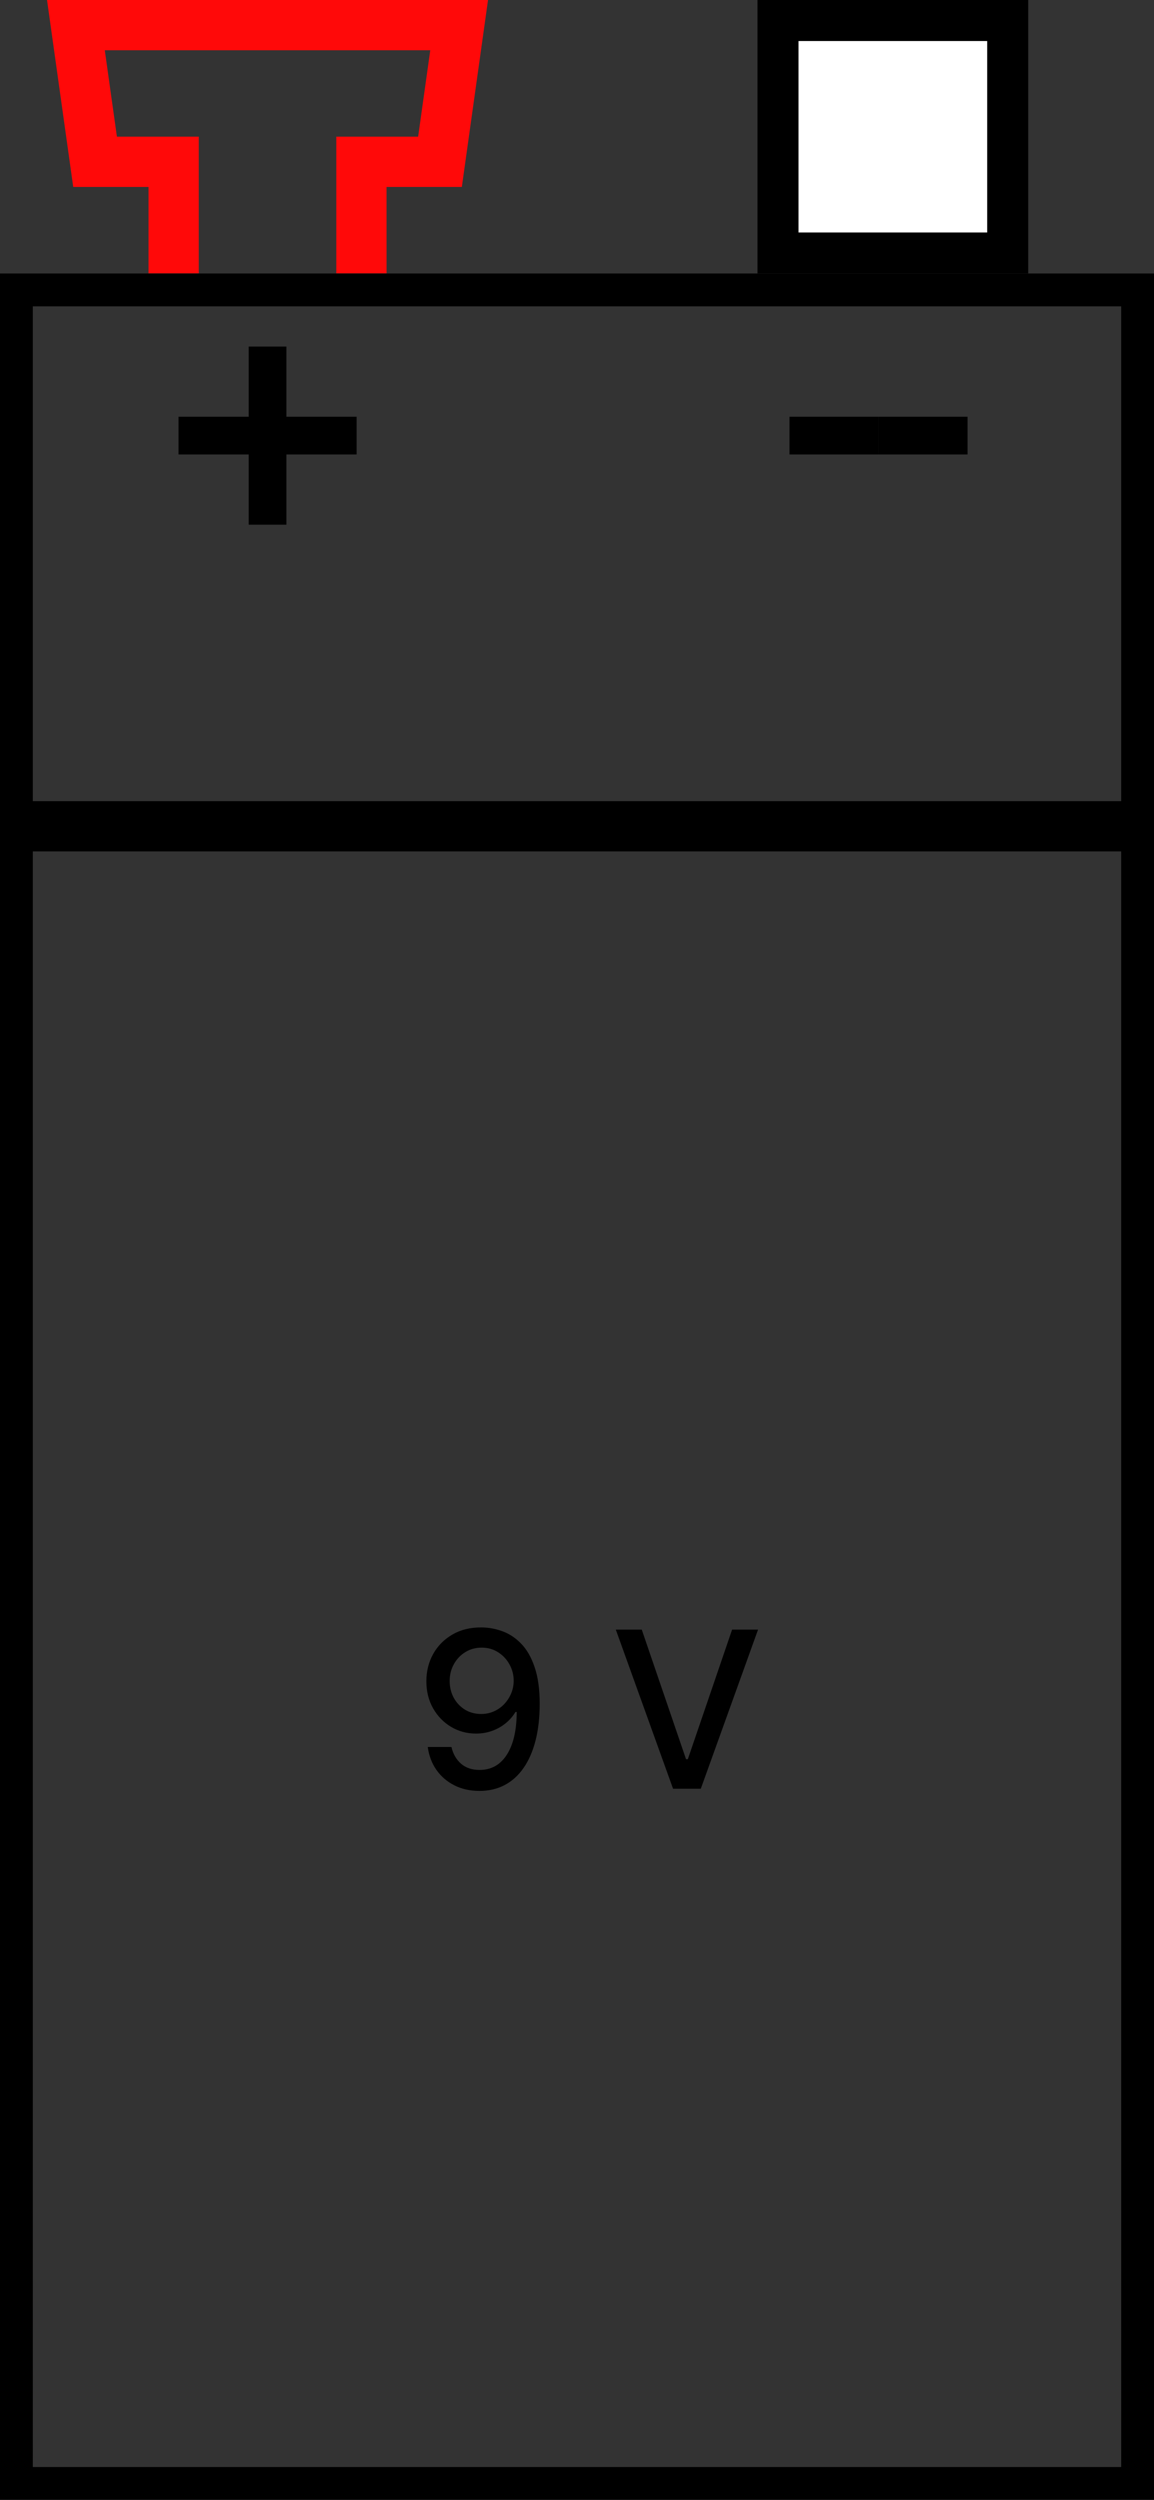<svg width="422" height="914" viewBox="0 0 422 914" fill="none" xmlns="http://www.w3.org/2000/svg">
<rect x="0" y="0" width="422" height="914" fill="#333333" stroke="none"/>
<rect x="284.5" y="7.5" width="84" height="85" fill="white" stroke="black" stroke-width="15"/>
<rect x="6" y="106" width="410" height="802" stroke="black" stroke-width="12"/>
<path d="M176.115 595.023C178.71 595.042 181.267 595.515 183.786 596.443C186.304 597.371 188.577 598.886 190.604 600.989C192.649 603.091 194.278 605.932 195.49 609.511C196.721 613.072 197.346 617.504 197.365 622.807C197.365 627.902 196.854 632.437 195.831 636.415C194.808 640.373 193.34 643.716 191.428 646.443C189.534 649.17 187.232 651.244 184.524 652.665C181.816 654.085 178.767 654.795 175.376 654.795C171.911 654.795 168.833 654.114 166.143 652.75C163.454 651.386 161.267 649.502 159.581 647.097C157.895 644.672 156.844 641.888 156.428 638.744H165.092C165.661 641.244 166.816 643.271 168.558 644.824C170.32 646.358 172.592 647.125 175.376 647.125C179.638 647.125 182.962 645.269 185.348 641.557C187.734 637.826 188.937 632.617 188.956 625.932H188.501C187.517 627.561 186.286 628.962 184.808 630.136C183.35 631.311 181.712 632.22 179.893 632.864C178.075 633.508 176.134 633.83 174.07 633.83C170.717 633.83 167.668 633.006 164.922 631.358C162.176 629.71 159.988 627.447 158.359 624.568C156.731 621.689 155.916 618.403 155.916 614.71C155.916 611.036 156.75 607.703 158.416 604.71C160.102 601.718 162.45 599.35 165.462 597.608C168.492 595.847 172.043 594.985 176.115 595.023ZM176.143 602.409C173.928 602.409 171.929 602.958 170.149 604.057C168.388 605.136 166.996 606.604 165.973 608.46C164.95 610.297 164.439 612.343 164.439 614.597C164.439 616.85 164.931 618.896 165.916 620.733C166.92 622.551 168.284 624 170.007 625.08C171.75 626.14 173.738 626.67 175.973 626.67C177.64 626.67 179.193 626.348 180.632 625.705C182.071 625.061 183.331 624.17 184.411 623.034C185.49 621.879 186.333 620.572 186.939 619.114C187.545 617.655 187.848 616.121 187.848 614.511C187.848 612.371 187.337 610.383 186.314 608.545C185.31 606.708 183.928 605.231 182.166 604.114C180.405 602.977 178.397 602.409 176.143 602.409ZM234.68 595.818L250.874 643.205H251.527L267.72 595.818H277.209L256.271 654H246.129L225.192 595.818H234.68Z" fill="black"/>
<path d="M0.2 292.921H421.787V311.296H0.2V292.921Z" fill="black"/>
<path d="M141.36 99.939H122.98V49.969H152.907L157.339 18.381H38.323L42.755 49.969H72.687V99.939H54.312V68.355H26.782L17.198 0H178.465L168.887 68.355H141.356L141.36 99.939Z" fill="#FF0909"/>
<path d="M90.947 126.709H104.733V191.84H90.947V126.709Z" fill="black"/>
<path d="M97.84 152.375H130.408V166.161H97.84V152.375Z" fill="black"/>
<path d="M65.28 152.375H97.843V166.161H65.28V152.375Z" fill="black"/>
<path d="M321.253 152.375H353.821V166.161H321.253V152.375Z" fill="black"/>
<path d="M288.707 152.375H321.269V166.161H288.707V152.375Z" fill="black"/>
</svg>
